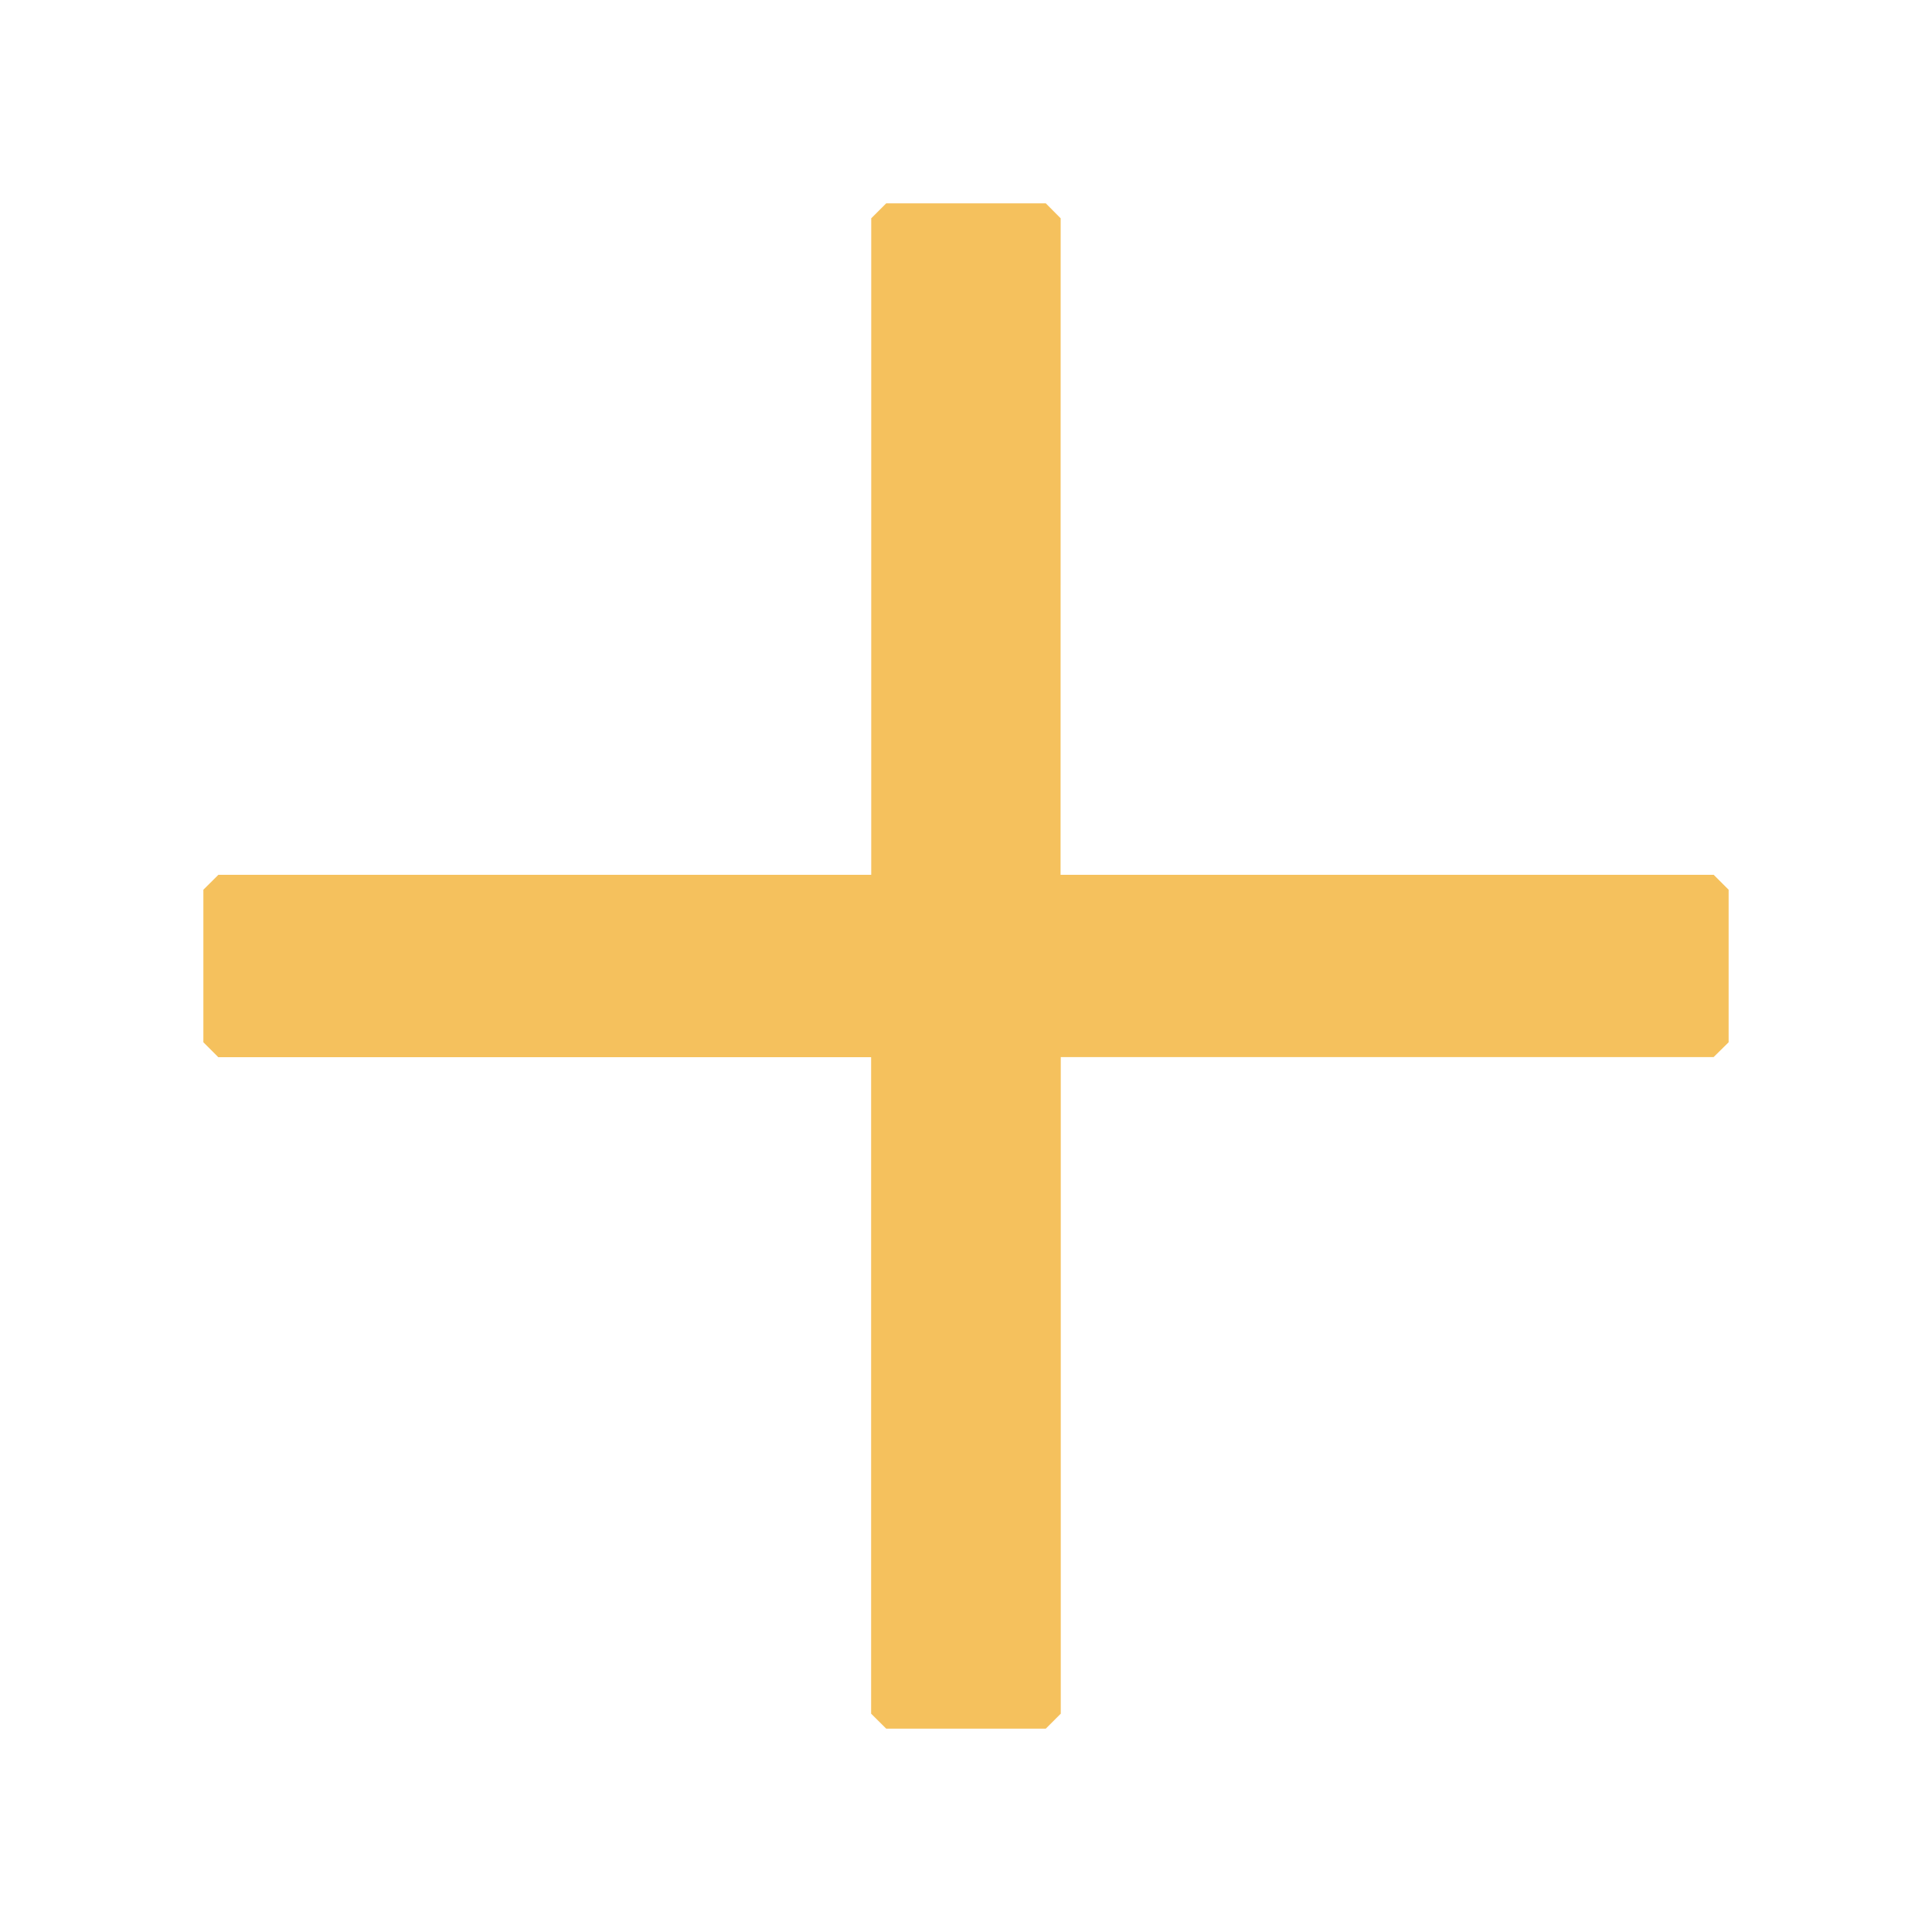 <svg width="19" height="19" xmlns="http://www.w3.org/2000/svg"><path fill="#f5c15d" fill-rule="nonzero" d="M10.285 2h-1.57l-.147.147v6.456h-6.42L2 8.75v1.5l.147.147h6.42v6.456l.148.147h1.57l.147-.147v-6.457h6.42L17 10.25v-1.5l-.147-.147H10.43l.001-6.456z"/></svg>